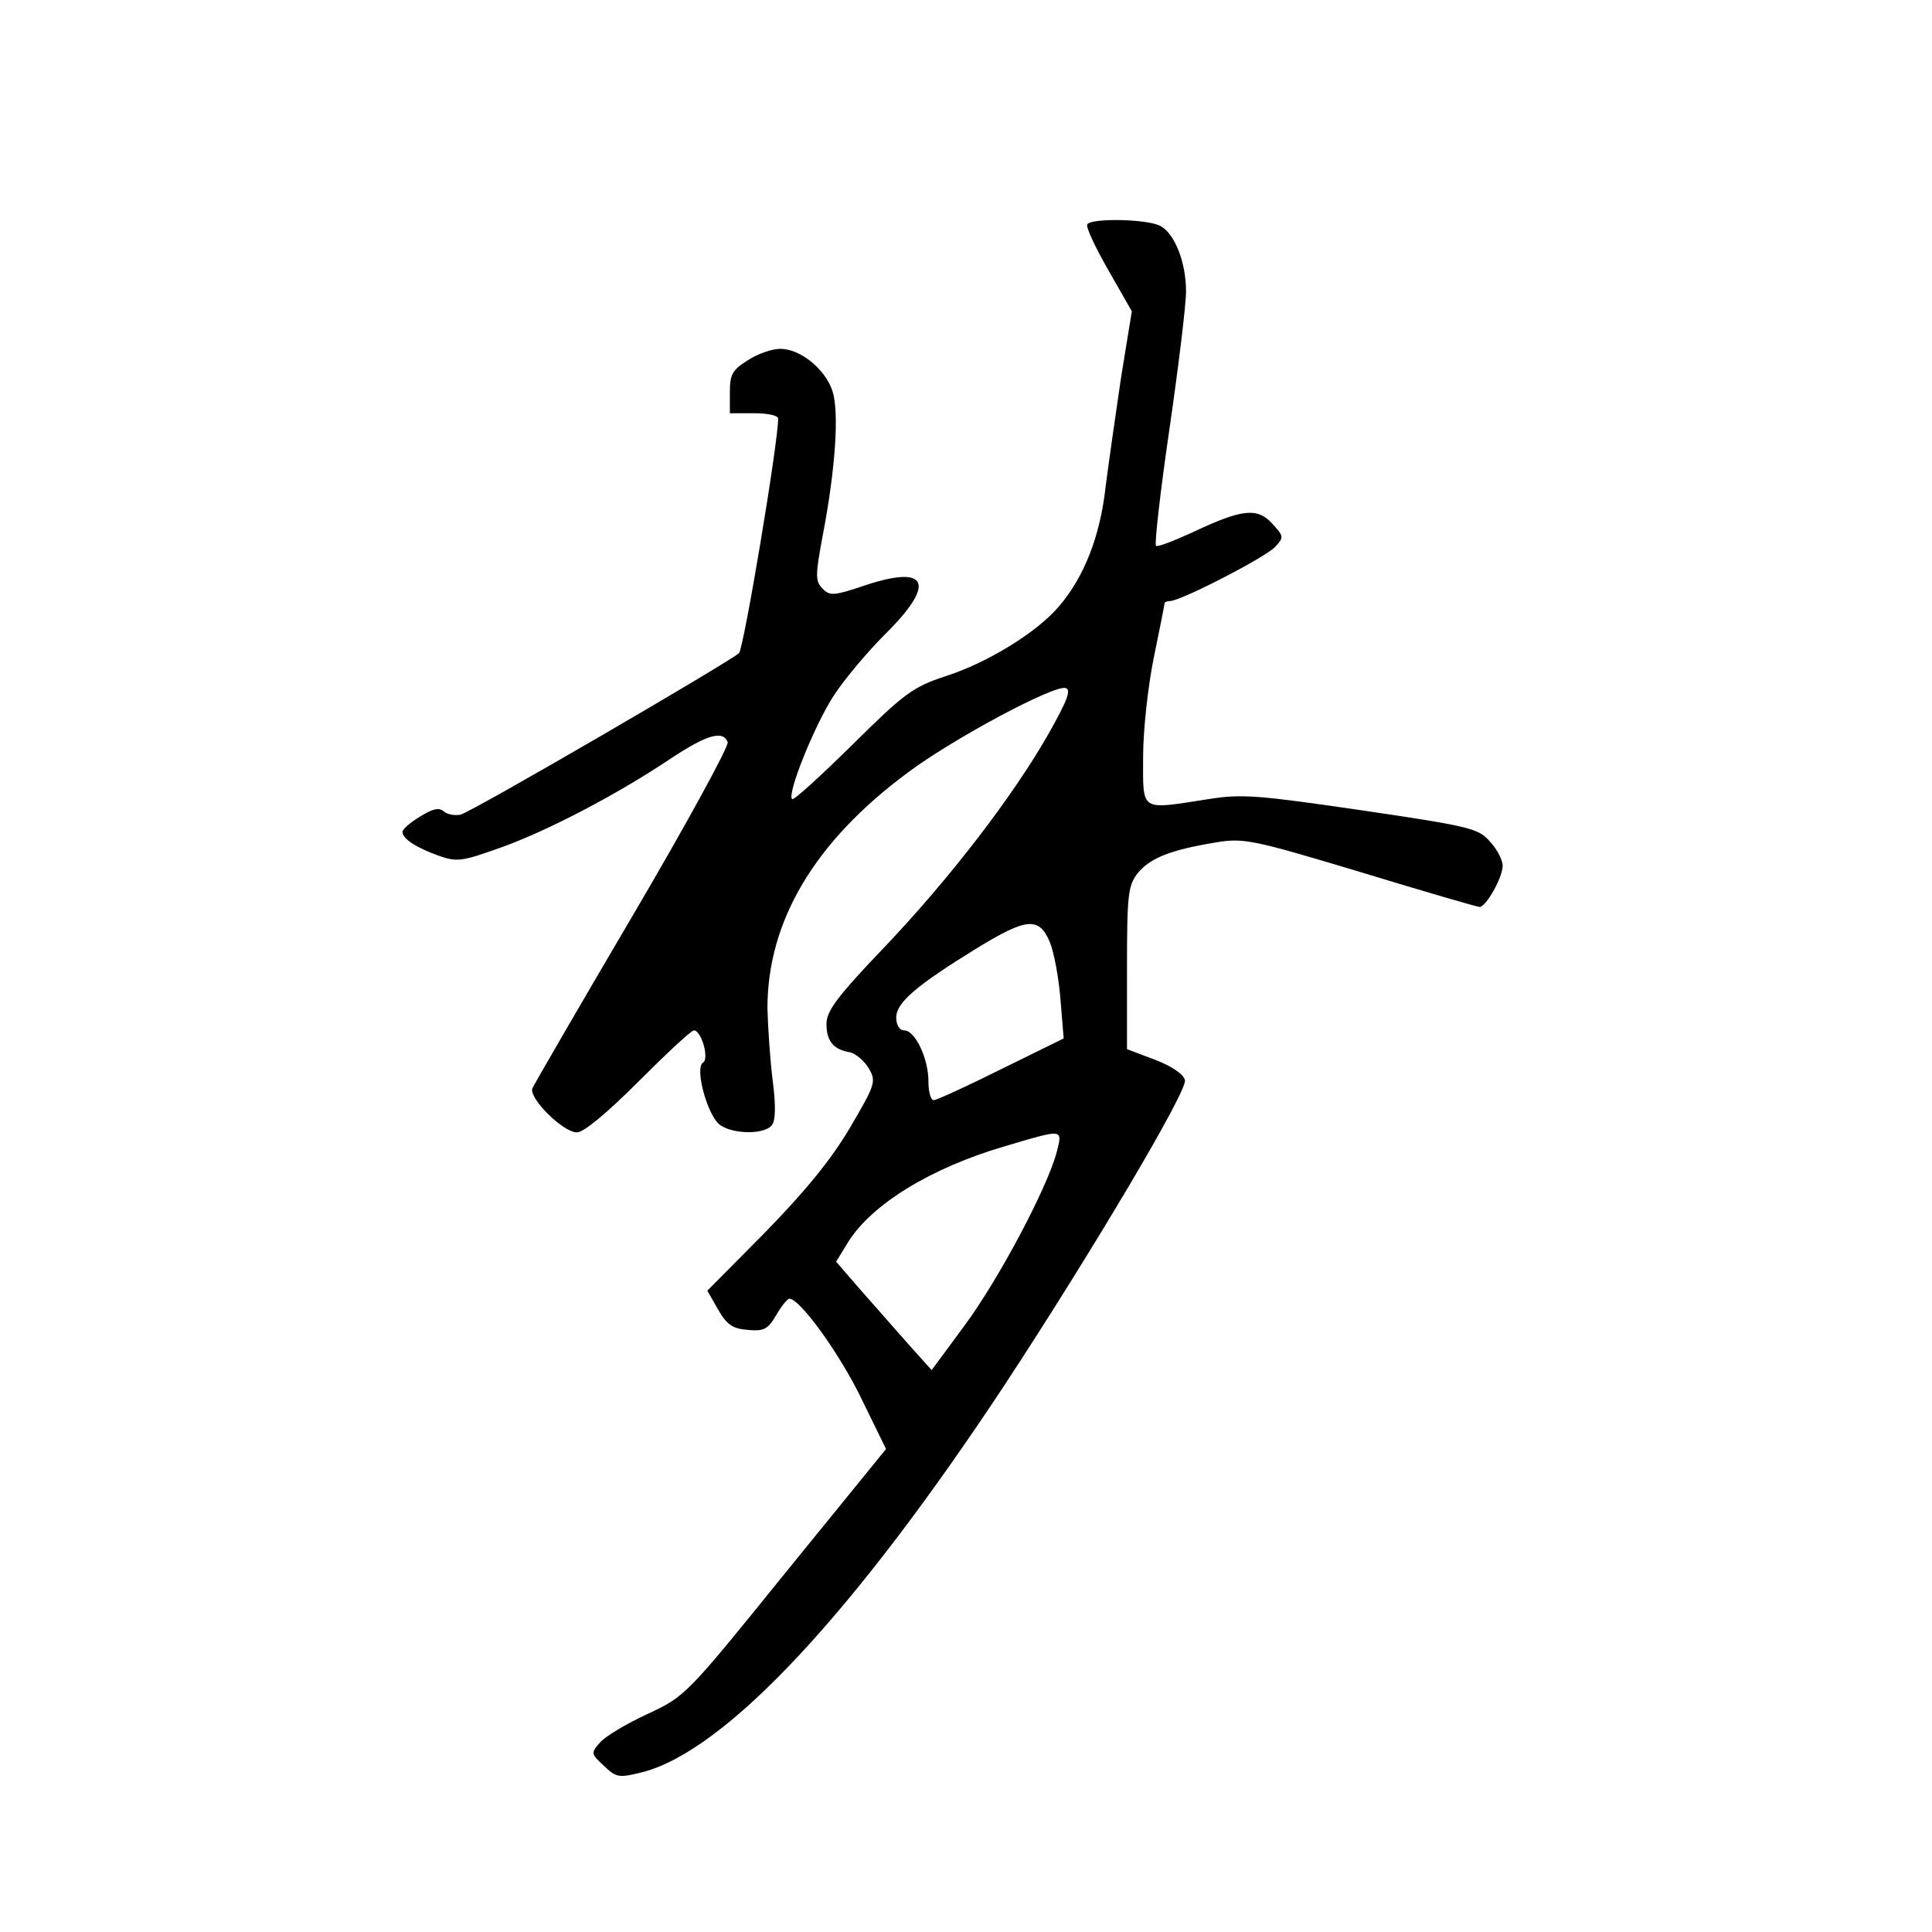 <?xml version="1.0" standalone="no"?>
<!DOCTYPE svg PUBLIC "-//W3C//DTD SVG 20010904//EN"
 "http://www.w3.org/TR/2001/REC-SVG-20010904/DTD/svg10.dtd">
<svg version="1.0" xmlns="http://www.w3.org/2000/svg"
 width="360pt" height="360pt" viewBox="0 0 360 360"
 preserveAspectRatio="xMidYMid meet">
<g transform="translate(0,360) scale(0.1,-0.1)"
fill="#000000" stroke="none">
<path d="M2026 3182 c-3 -5 15 -43 39 -85 l44 -77 -20 -123 c-10 -67 -23 -159
-29 -205 -10 -91 -40 -167 -86 -221 -41 -49 -134 -106 -212 -131 -61 -20 -77
-32 -174 -128 -59 -58 -109 -104 -112 -101 -10 9 41 136 77 192 20 31 64 83
97 116 94 93 80 129 -36 91 -59 -20 -68 -21 -81 -7 -14 14 -14 24 0 99 24 125
31 231 18 270 -14 41 -60 78 -97 78 -15 0 -42 -9 -60 -21 -29 -18 -34 -26 -34
-60 l0 -39 45 0 c25 0 45 -4 45 -10 0 -45 -64 -428 -73 -437 -17 -16 -496
-295 -519 -301 -10 -2 -24 0 -31 6 -9 8 -21 5 -45 -10 -18 -11 -32 -23 -32
-28 0 -13 25 -29 66 -44 36 -13 45 -11 118 15 89 32 218 100 315 165 68 45 98
54 107 31 2 -8 -77 -153 -177 -323 -100 -170 -184 -315 -187 -322 -7 -18 57
-82 83 -82 13 0 56 36 115 95 52 52 98 95 103 95 14 0 29 -53 17 -60 -15 -9 5
-87 27 -112 19 -21 85 -24 101 -5 7 8 8 35 2 82 -5 39 -9 100 -10 136 0 162
87 310 261 439 84 63 271 163 294 158 12 -2 4 -23 -31 -85 -66 -116 -184 -270
-308 -400 -86 -90 -106 -117 -106 -141 0 -32 13 -48 45 -53 10 -3 26 -16 34
-30 14 -24 12 -30 -35 -110 -34 -58 -82 -117 -157 -194 l-109 -110 20 -35 c16
-28 27 -36 55 -38 30 -3 38 1 53 27 10 17 21 31 25 31 20 0 96 -106 135 -188
l45 -92 -187 -230 c-185 -229 -187 -231 -258 -264 -39 -18 -79 -42 -88 -53
-17 -19 -17 -21 7 -43 24 -23 28 -23 73 -12 155 41 393 295 677 726 160 244
337 542 333 563 -2 11 -24 26 -55 38 l-53 20 0 151 c0 137 2 154 20 177 23 28
60 43 144 57 53 9 68 6 271 -55 118 -36 218 -65 222 -65 12 0 43 55 43 77 0
10 -10 30 -23 44 -21 25 -35 29 -239 59 -192 28 -224 31 -286 21 -129 -20
-122 -25 -122 78 0 50 9 132 20 186 11 53 20 99 20 101 0 2 5 4 10 4 20 0 179
82 196 101 17 18 16 20 -6 44 -28 30 -57 26 -148 -17 -35 -16 -66 -28 -68 -25
-3 3 8 101 25 217 17 117 31 232 31 257 0 54 -21 108 -48 122 -24 13 -128 15
-136 3z m-70 -1337 c8 -19 17 -68 20 -107 l6 -73 -116 -57 c-64 -32 -121 -58
-126 -58 -6 0 -10 16 -10 35 0 43 -25 95 -45 95 -9 0 -15 10 -15 24 0 28 38
60 150 129 93 57 116 59 136 12z m13 -392 c-18 -67 -107 -235 -171 -322 l-62
-84 -44 49 c-24 27 -64 73 -89 101 l-45 52 22 36 c44 71 155 139 292 179 111
33 108 33 97 -11z"/>
</g>
</svg>
